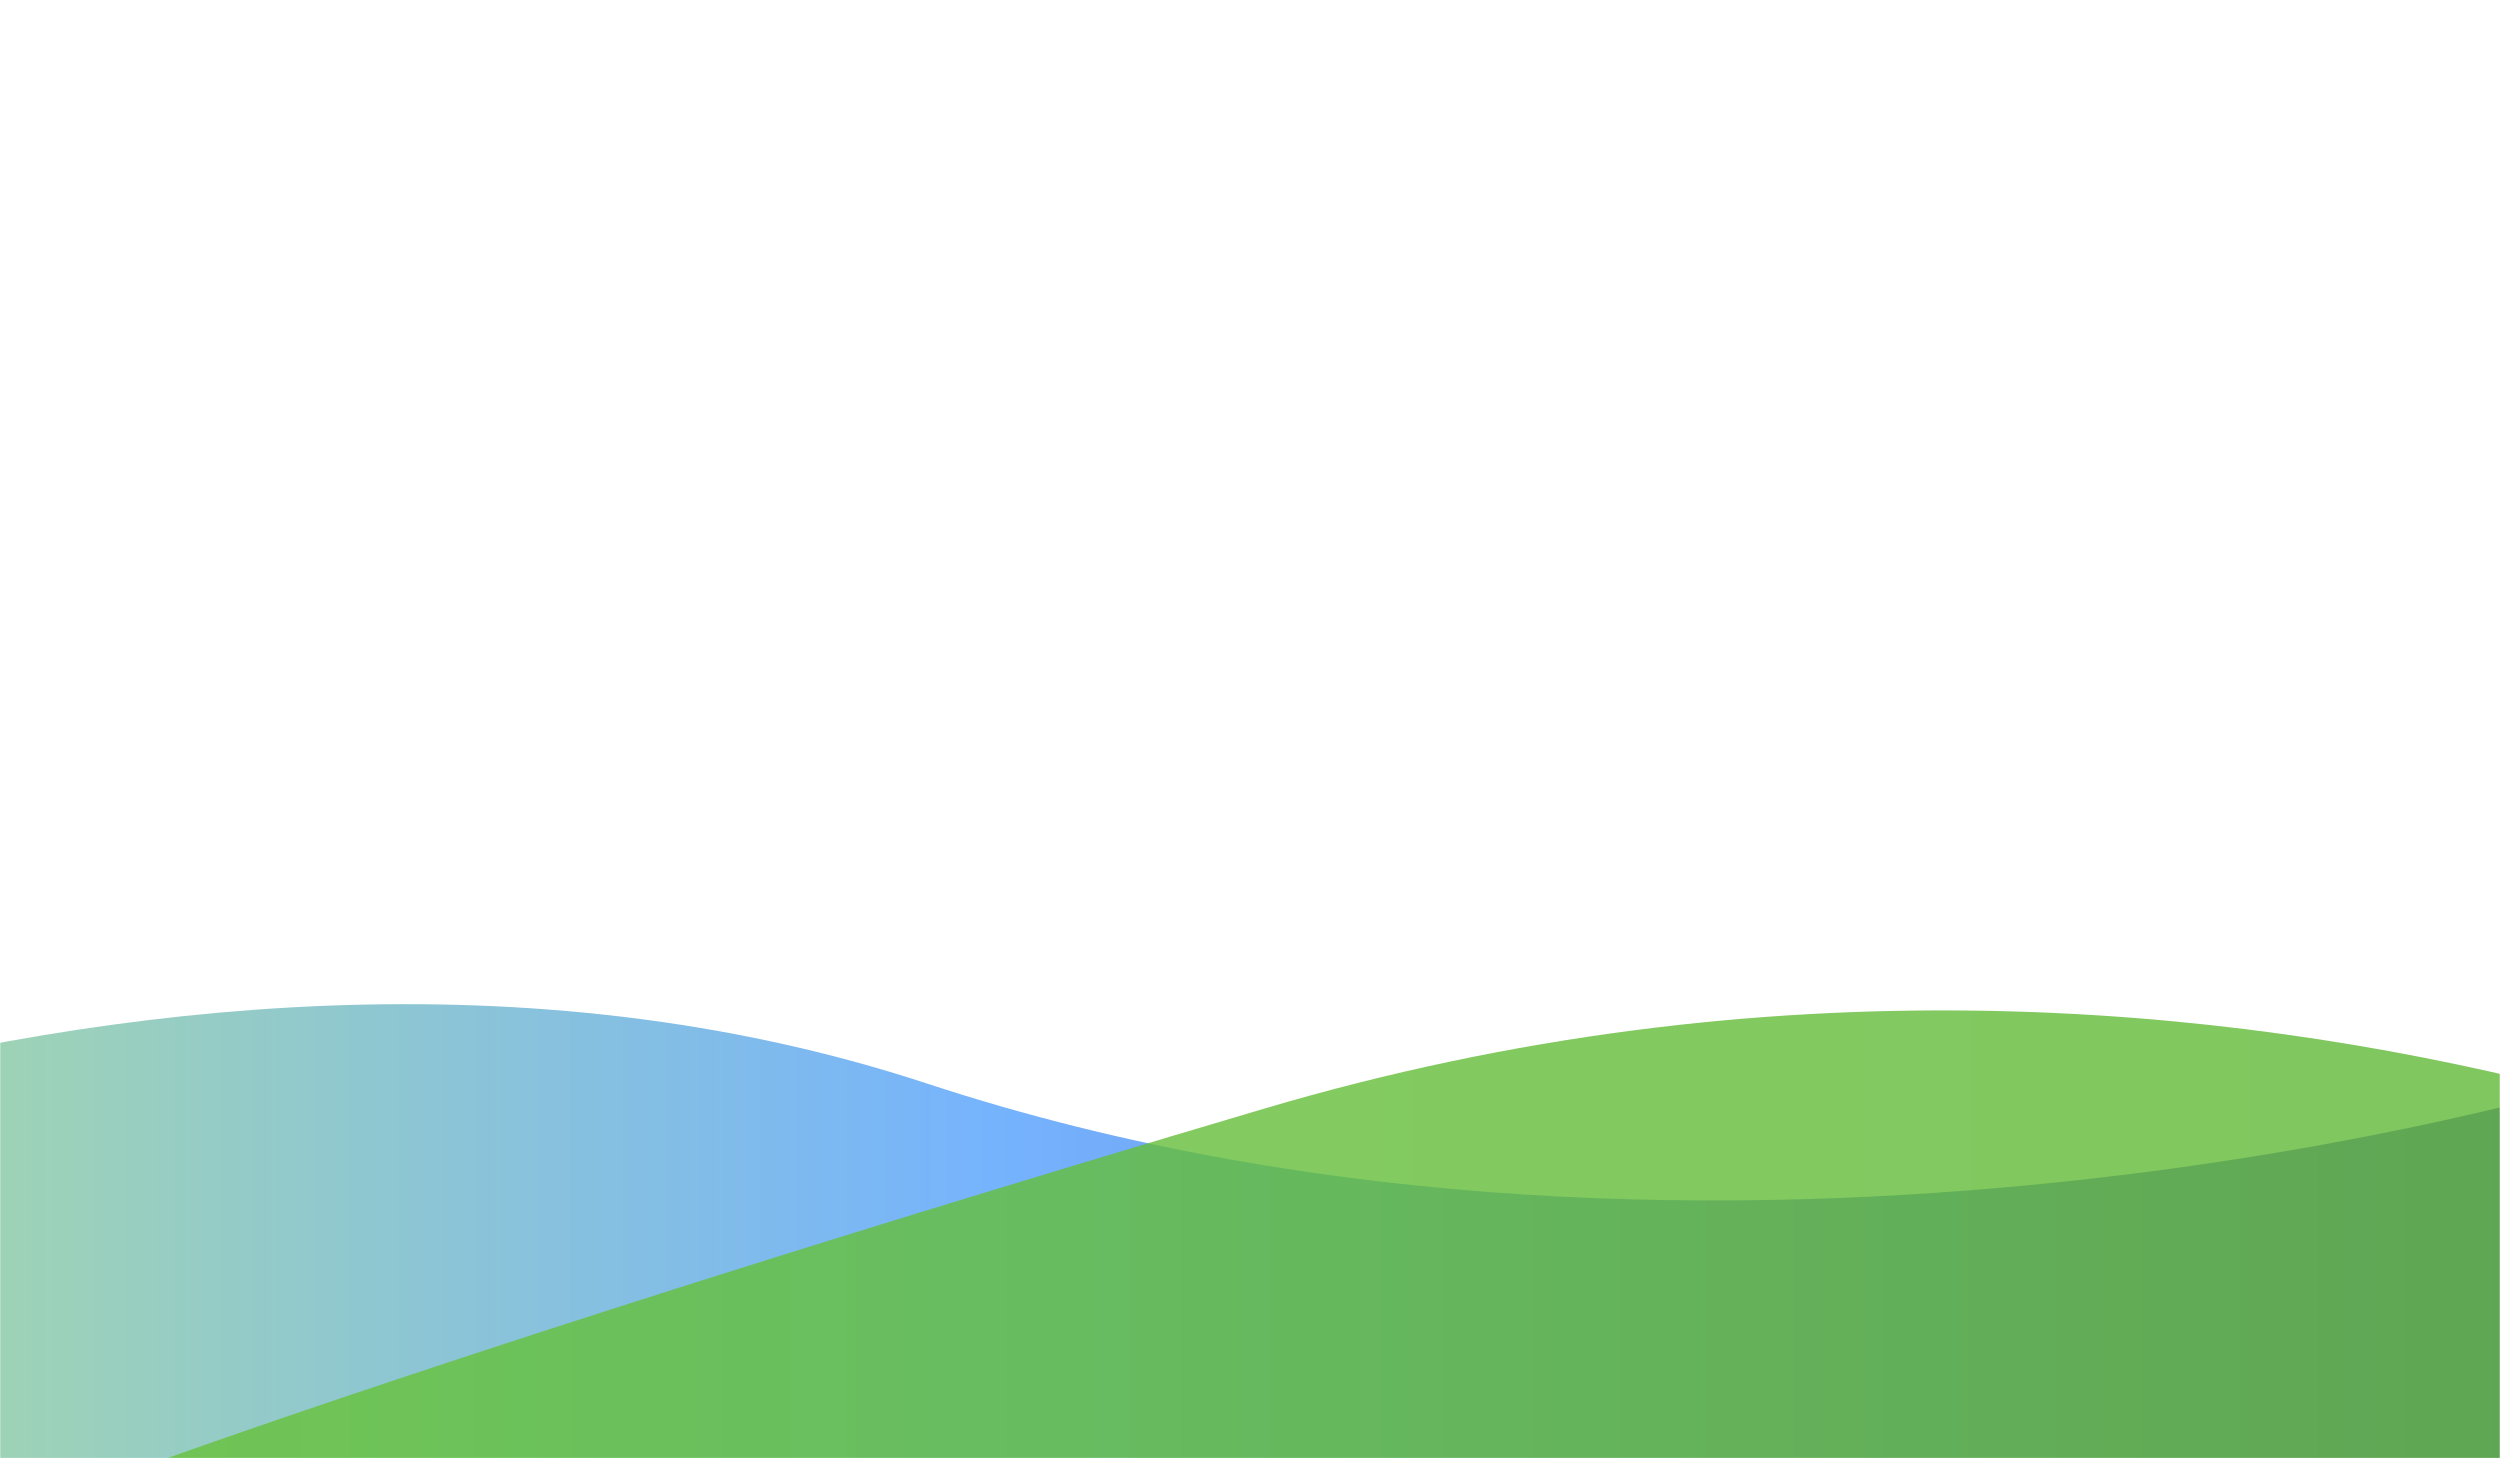 <?xml version="1.0" encoding="UTF-8"?>
<svg width="1200px" height="700px" viewBox="0 0 1200 700" version="1.1" xmlns="http://www.w3.org/2000/svg" xmlns:xlink="http://www.w3.org/1999/xlink">
    <rect x="0" y="0" width="1200" height="700" fill="#808080" stroke="none"/>
    <!-- Generator: Sketch 47.1 (45422) - http://www.bohemiancoding.com/sketch -->
    <title>Group 2</title>
    <desc>Created with Sketch.</desc>
    <defs>
        <polyline id="path-1" points="0 0 1200 0 1200 79.734 1200 700 0 700"></polyline>
        <linearGradient x1="0.258%" y1="49.75%" x2="101.258%" y2="49.75%" id="linearGradient-3">
            <stop stop-color="#3023AE" offset="0%"></stop>
            <stop stop-color="#53A0FD" offset="47.525%"></stop>
            <stop stop-color="#B4EC51" offset="100%"></stop>
        </linearGradient>
        <linearGradient x1="13.903%" y1="50%" x2="100%" y2="50%" id="linearGradient-4">
            <stop stop-color="#66C23A" offset="0%"></stop>
            <stop stop-color="#5FB636" offset="100%"></stop>
            <stop stop-color="#77D9B1" offset="100%"></stop>
            <stop stop-color="#4BD47F" offset="100%"></stop>
        </linearGradient>
    </defs>
    <g id="Page-1" stroke="none" stroke-width="1" fill="none" fill-rule="evenodd">
        <g id="Group-2">
            <mask id="mask-2" fill="white">
                <use xlink:href="#path-1"></use>
            </mask>
            <use id="Rectangle" fill="#FFFFFF" xlink:href="#path-1"></use>
            <g id="Group" mask="url(#mask-2)">
                <g transform="translate(-441, 482)" id="Path-3">
                    <path d="M90.404,529.927 C90.404,529.927 505.176,403.587 889.138,529.927 C1273.099,656.267 1696.246,427.697 1696.246,427.697 L1775,-2.27373675e-13 L0,8.345 L90.404,529.927 Z" fill-opacity="0.8" fill="url(#linearGradient-3)" transform="translate(887.5, 284) rotate(-180) translate(-887.5, -284) "></path>
                    <path d="M405,43.466 C405,43.466 563.204,111.319 1047.702,254.824 C1532.201,398.329 1921,168.663 1921,168.663 L1921,33.759 L405,3 L405,43.466 Z" fill-opacity="0.8" fill="url(#linearGradient-4)" transform="translate(1163, 152.5) scale(-1, 1) rotate(-180) translate(-1163, -152.5) "></path>
                </g>
            </g>
        </g>
    </g>
</svg>
